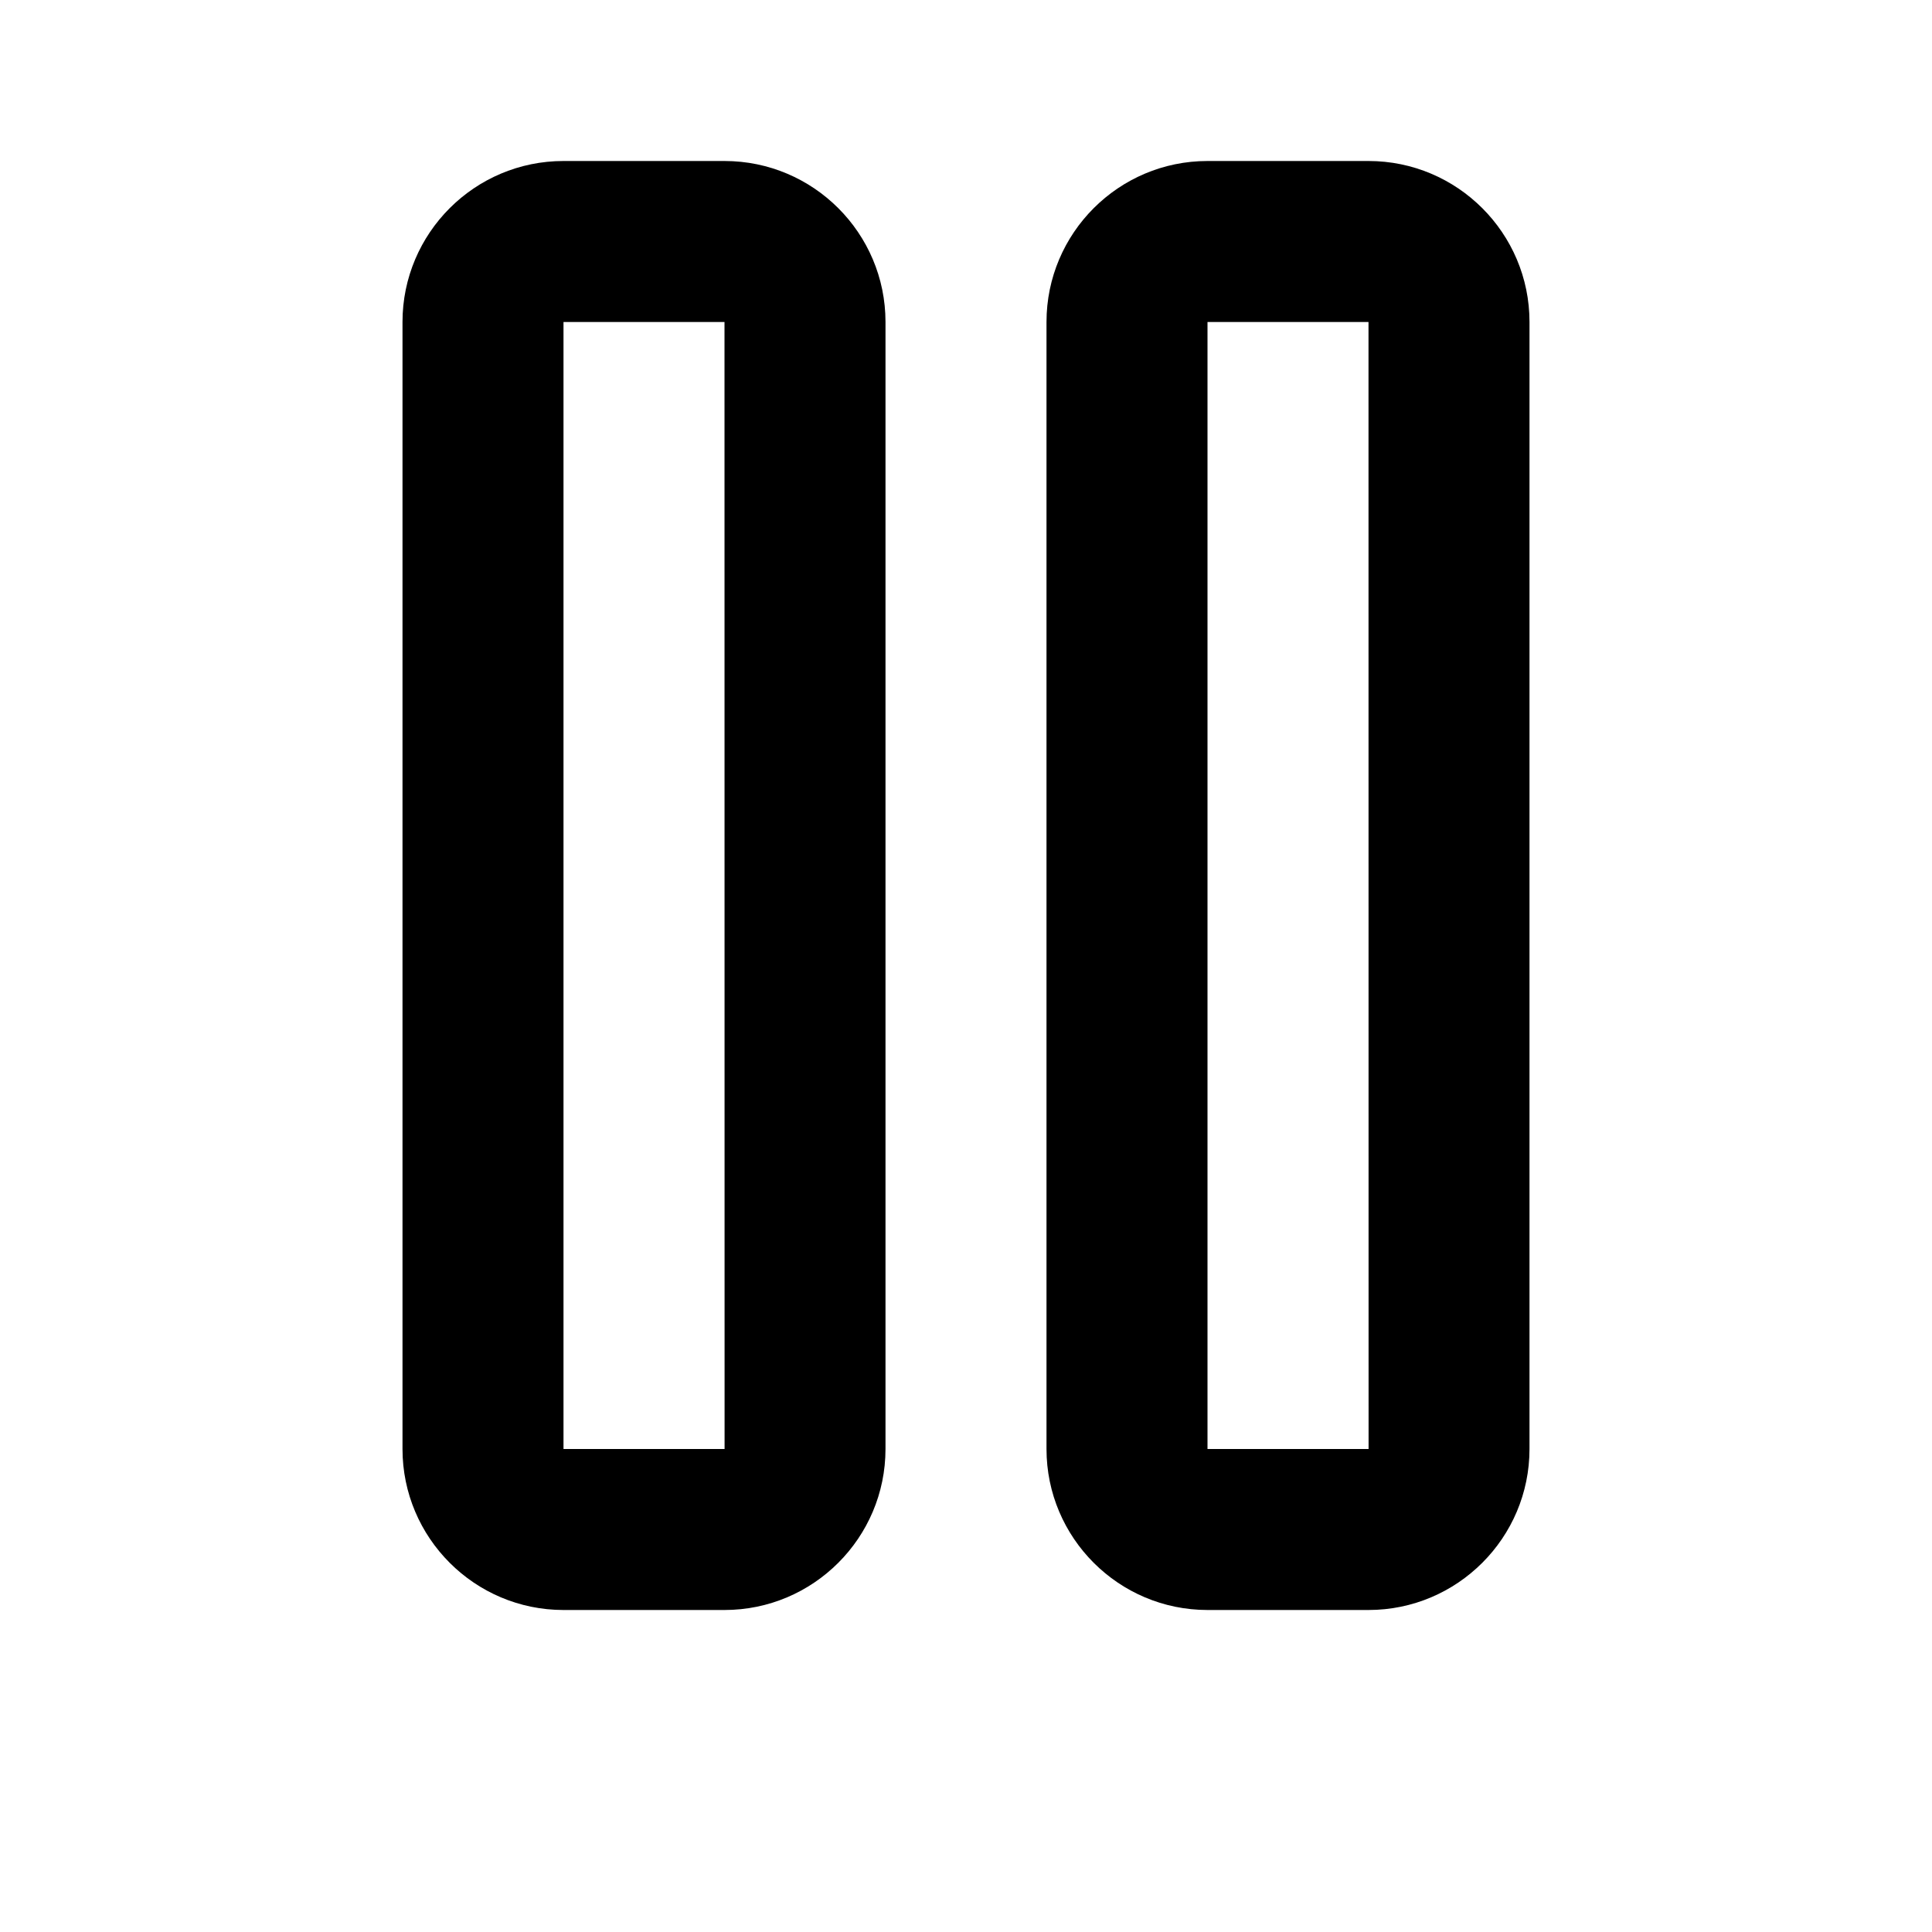 <?xml version="1.0" encoding="utf-8"?>
<!-- Generator: Adobe Illustrator 16.0.0, SVG Export Plug-In . SVG Version: 6.00 Build 0)  -->
<!DOCTYPE svg PUBLIC "-//W3C//DTD SVG 1.1//EN" "http://www.w3.org/Graphics/SVG/1.1/DTD/svg11.dtd">
<svg version="1.1" xmlns="http://www.w3.org/2000/svg" xmlns:xlink="http://www.w3.org/1999/xlink" x="0px" y="0px" width="24px"
	 height="24px" viewBox="0 0 24 24" enable-background="new 0 0 24 24" xml:space="preserve">
<g id="Frames-24px">
	<rect fill="none" width="24" height="24"/>
</g>
<g id="Solid">
	<g>
		<path  d="M9,2H7C5.897,2,5,2.896,5,4v14c0,1.103,0.897,2,2,2h2c1.103,0,2-0.897,2-2V4C11,2.896,10.103,2,9,2z M7,18
			V4h2l0.001,14H7z"/>
		<path  d="M17,2h-2c-1.103,0-2,0.896-2,2v14c0,1.103,0.897,2,2,2h2c1.103,0,2-0.897,2-2V4C19,2.896,18.103,2,17,2z
			 M15,18V4h2l0.001,14H15z"/>
	</g>
</g>
</svg>
